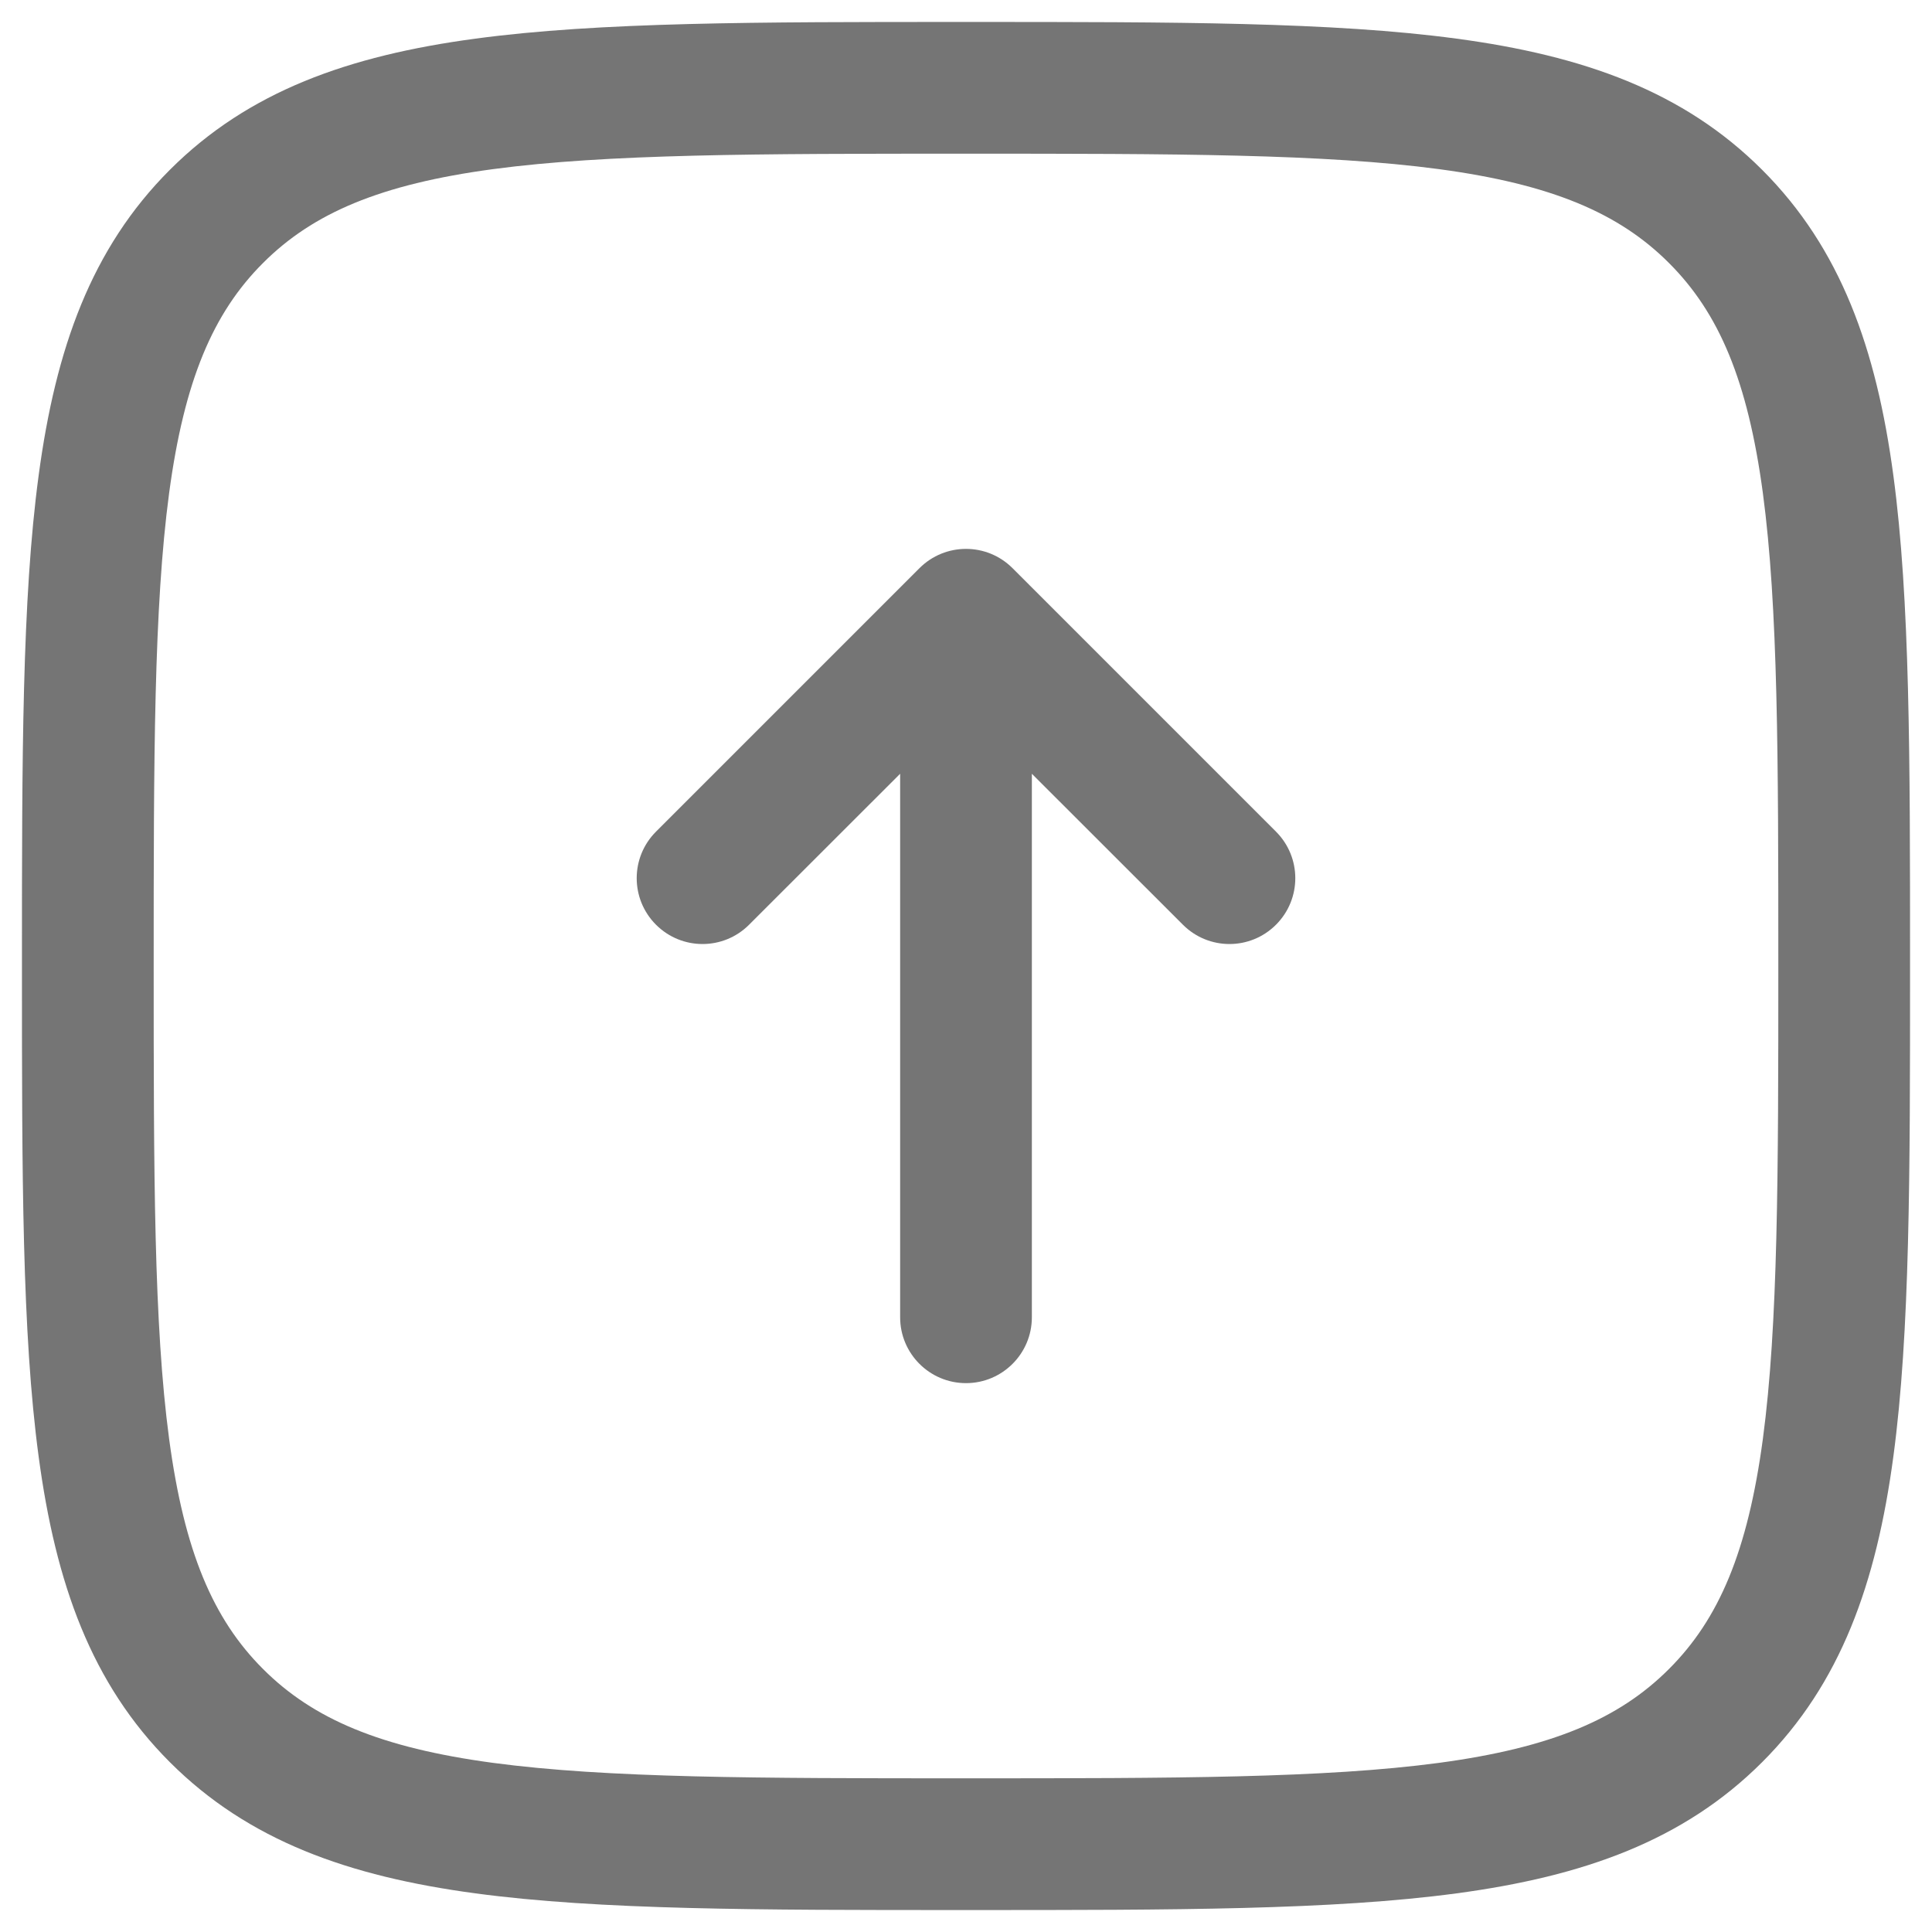 <svg width="22" height="22" viewBox="0 0 22 22" fill="none" xmlns="http://www.w3.org/2000/svg">
<path fill-rule="evenodd" clip-rule="evenodd" d="M10.943 0.25H11.057C13.366 0.25 15.175 0.25 16.586 0.44C18.031 0.634 19.171 1.039 20.066 1.934C20.961 2.829 21.366 3.969 21.56 5.414C21.75 6.825 21.75 8.634 21.75 10.943V11.057C21.75 13.366 21.75 15.175 21.56 16.586C21.366 18.031 20.961 19.171 20.066 20.066C19.171 20.961 18.031 21.366 16.586 21.56C15.175 21.75 13.366 21.75 11.057 21.75H10.943C8.634 21.75 6.825 21.75 5.414 21.56C3.969 21.366 2.829 20.961 1.934 20.066C1.039 19.171 0.634 18.031 0.44 16.586C0.25 15.175 0.25 13.366 0.25 11.057V10.943C0.25 8.634 0.25 6.825 0.44 5.414C0.634 3.969 1.039 2.829 1.934 1.934C2.829 1.039 3.969 0.634 5.414 0.44C6.825 0.25 8.634 0.25 10.943 0.25ZM5.614 1.926C4.335 2.098 3.564 2.425 2.995 2.995C2.425 3.564 2.098 4.335 1.926 5.614C1.752 6.914 1.75 8.622 1.75 11C1.75 13.378 1.752 15.086 1.926 16.386C2.098 17.665 2.425 18.436 2.995 19.005C3.564 19.575 4.335 19.902 5.614 20.074C6.914 20.248 8.622 20.25 11 20.25C13.378 20.25 15.086 20.248 16.386 20.074C17.665 19.902 18.436 19.575 19.005 19.005C19.575 18.436 19.902 17.665 20.074 16.386C20.248 15.086 20.25 13.378 20.25 11C20.25 8.622 20.248 6.914 20.074 5.614C19.902 4.335 19.575 3.564 19.005 2.995C18.436 2.425 17.665 2.098 16.386 1.926C15.086 1.752 13.378 1.75 11 1.75C8.622 1.75 6.914 1.752 5.614 1.926ZM7.47 9.47L10.47 6.47C10.763 6.177 11.237 6.177 11.53 6.47L14.53 9.47C14.823 9.763 14.823 10.237 14.53 10.53C14.237 10.823 13.763 10.823 13.47 10.53L11.75 8.811V15C11.75 15.414 11.414 15.75 11 15.75C10.586 15.75 10.25 15.414 10.25 15V8.811L8.53 10.53C8.237 10.823 7.763 10.823 7.47 10.53C7.177 10.237 7.177 9.763 7.47 9.47Z" fill="#757575"/>
</svg>
